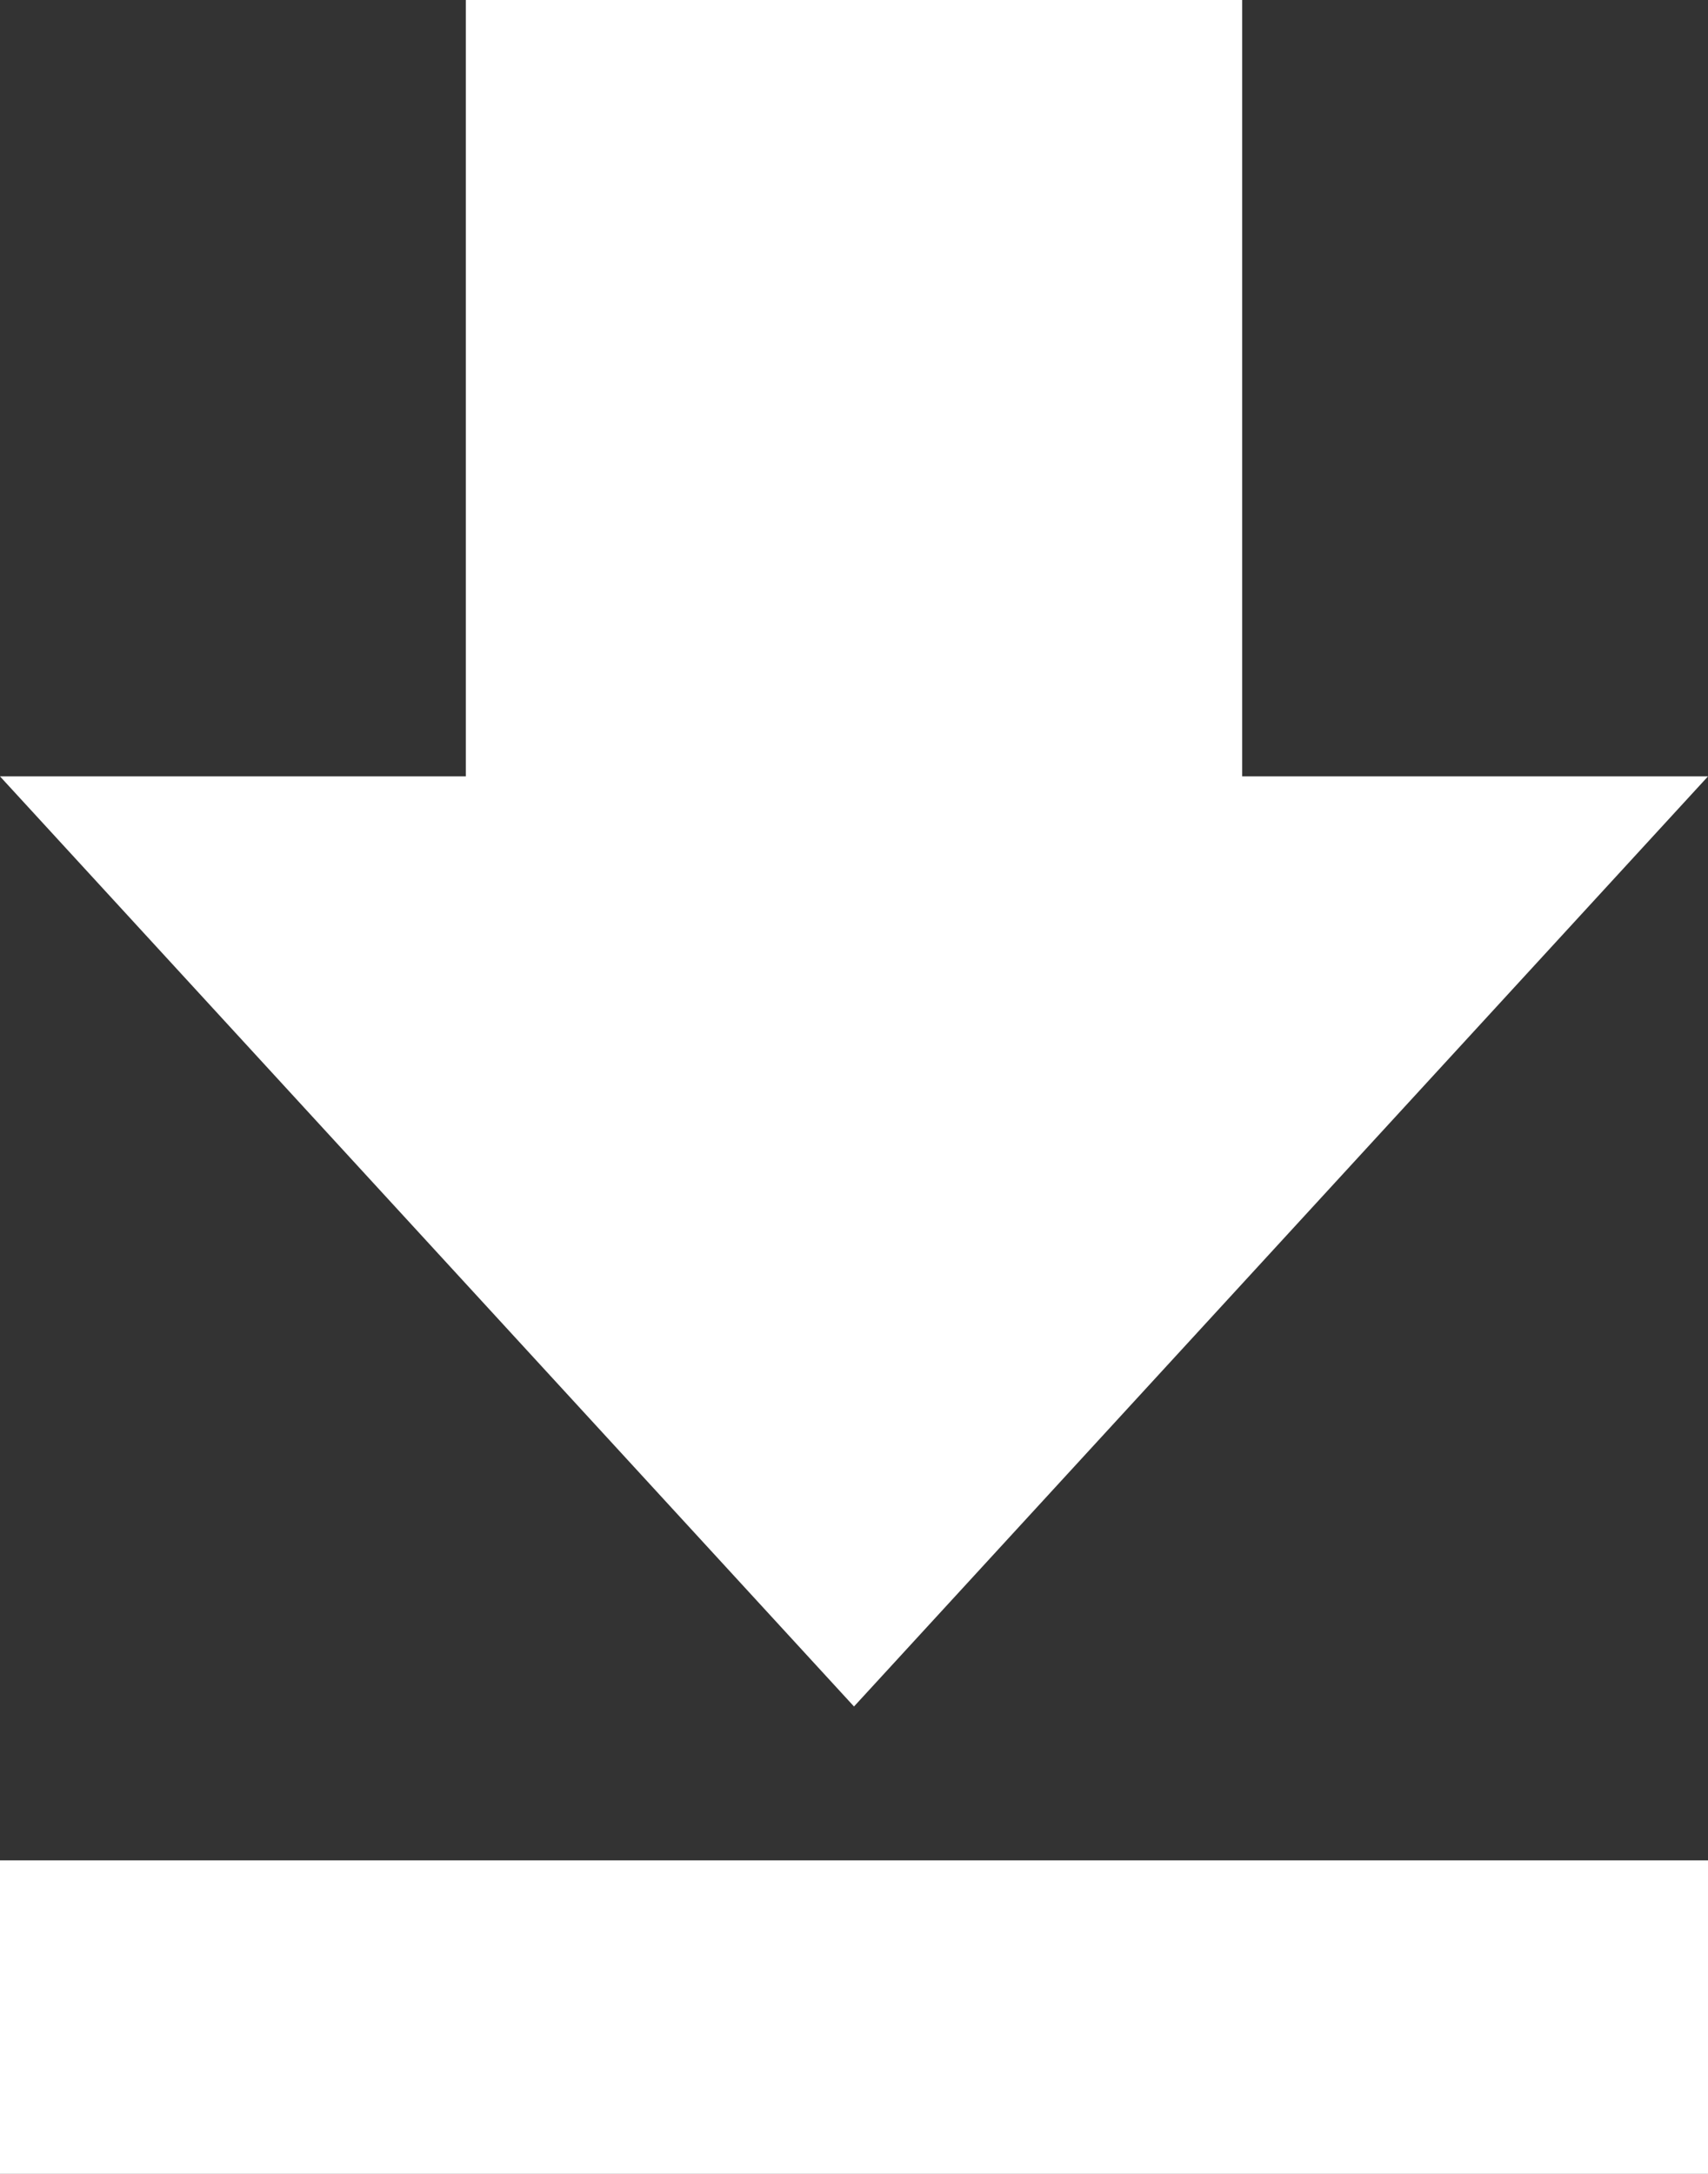 <svg width="11" height="14" viewBox="0 0 11 14" fill="none" xmlns="http://www.w3.org/2000/svg">
<rect x="0" y="0" width="11" height="14" fill="#333333" stroke="none"/>
<g clip-path="url(#clip0_14335_7037)">
<path fill-rule="evenodd" clip-rule="evenodd" d="M11 5H8V0H3V5H0L5.5 10.99L11 5ZM0 14H11V11.981H0V14Z" fill="white"/>
</g>
<defs>
<clipPath id="clip0_14335_7037">
<rect width="11" height="14" fill="white"/>
</clipPath>
</defs>
</svg>
